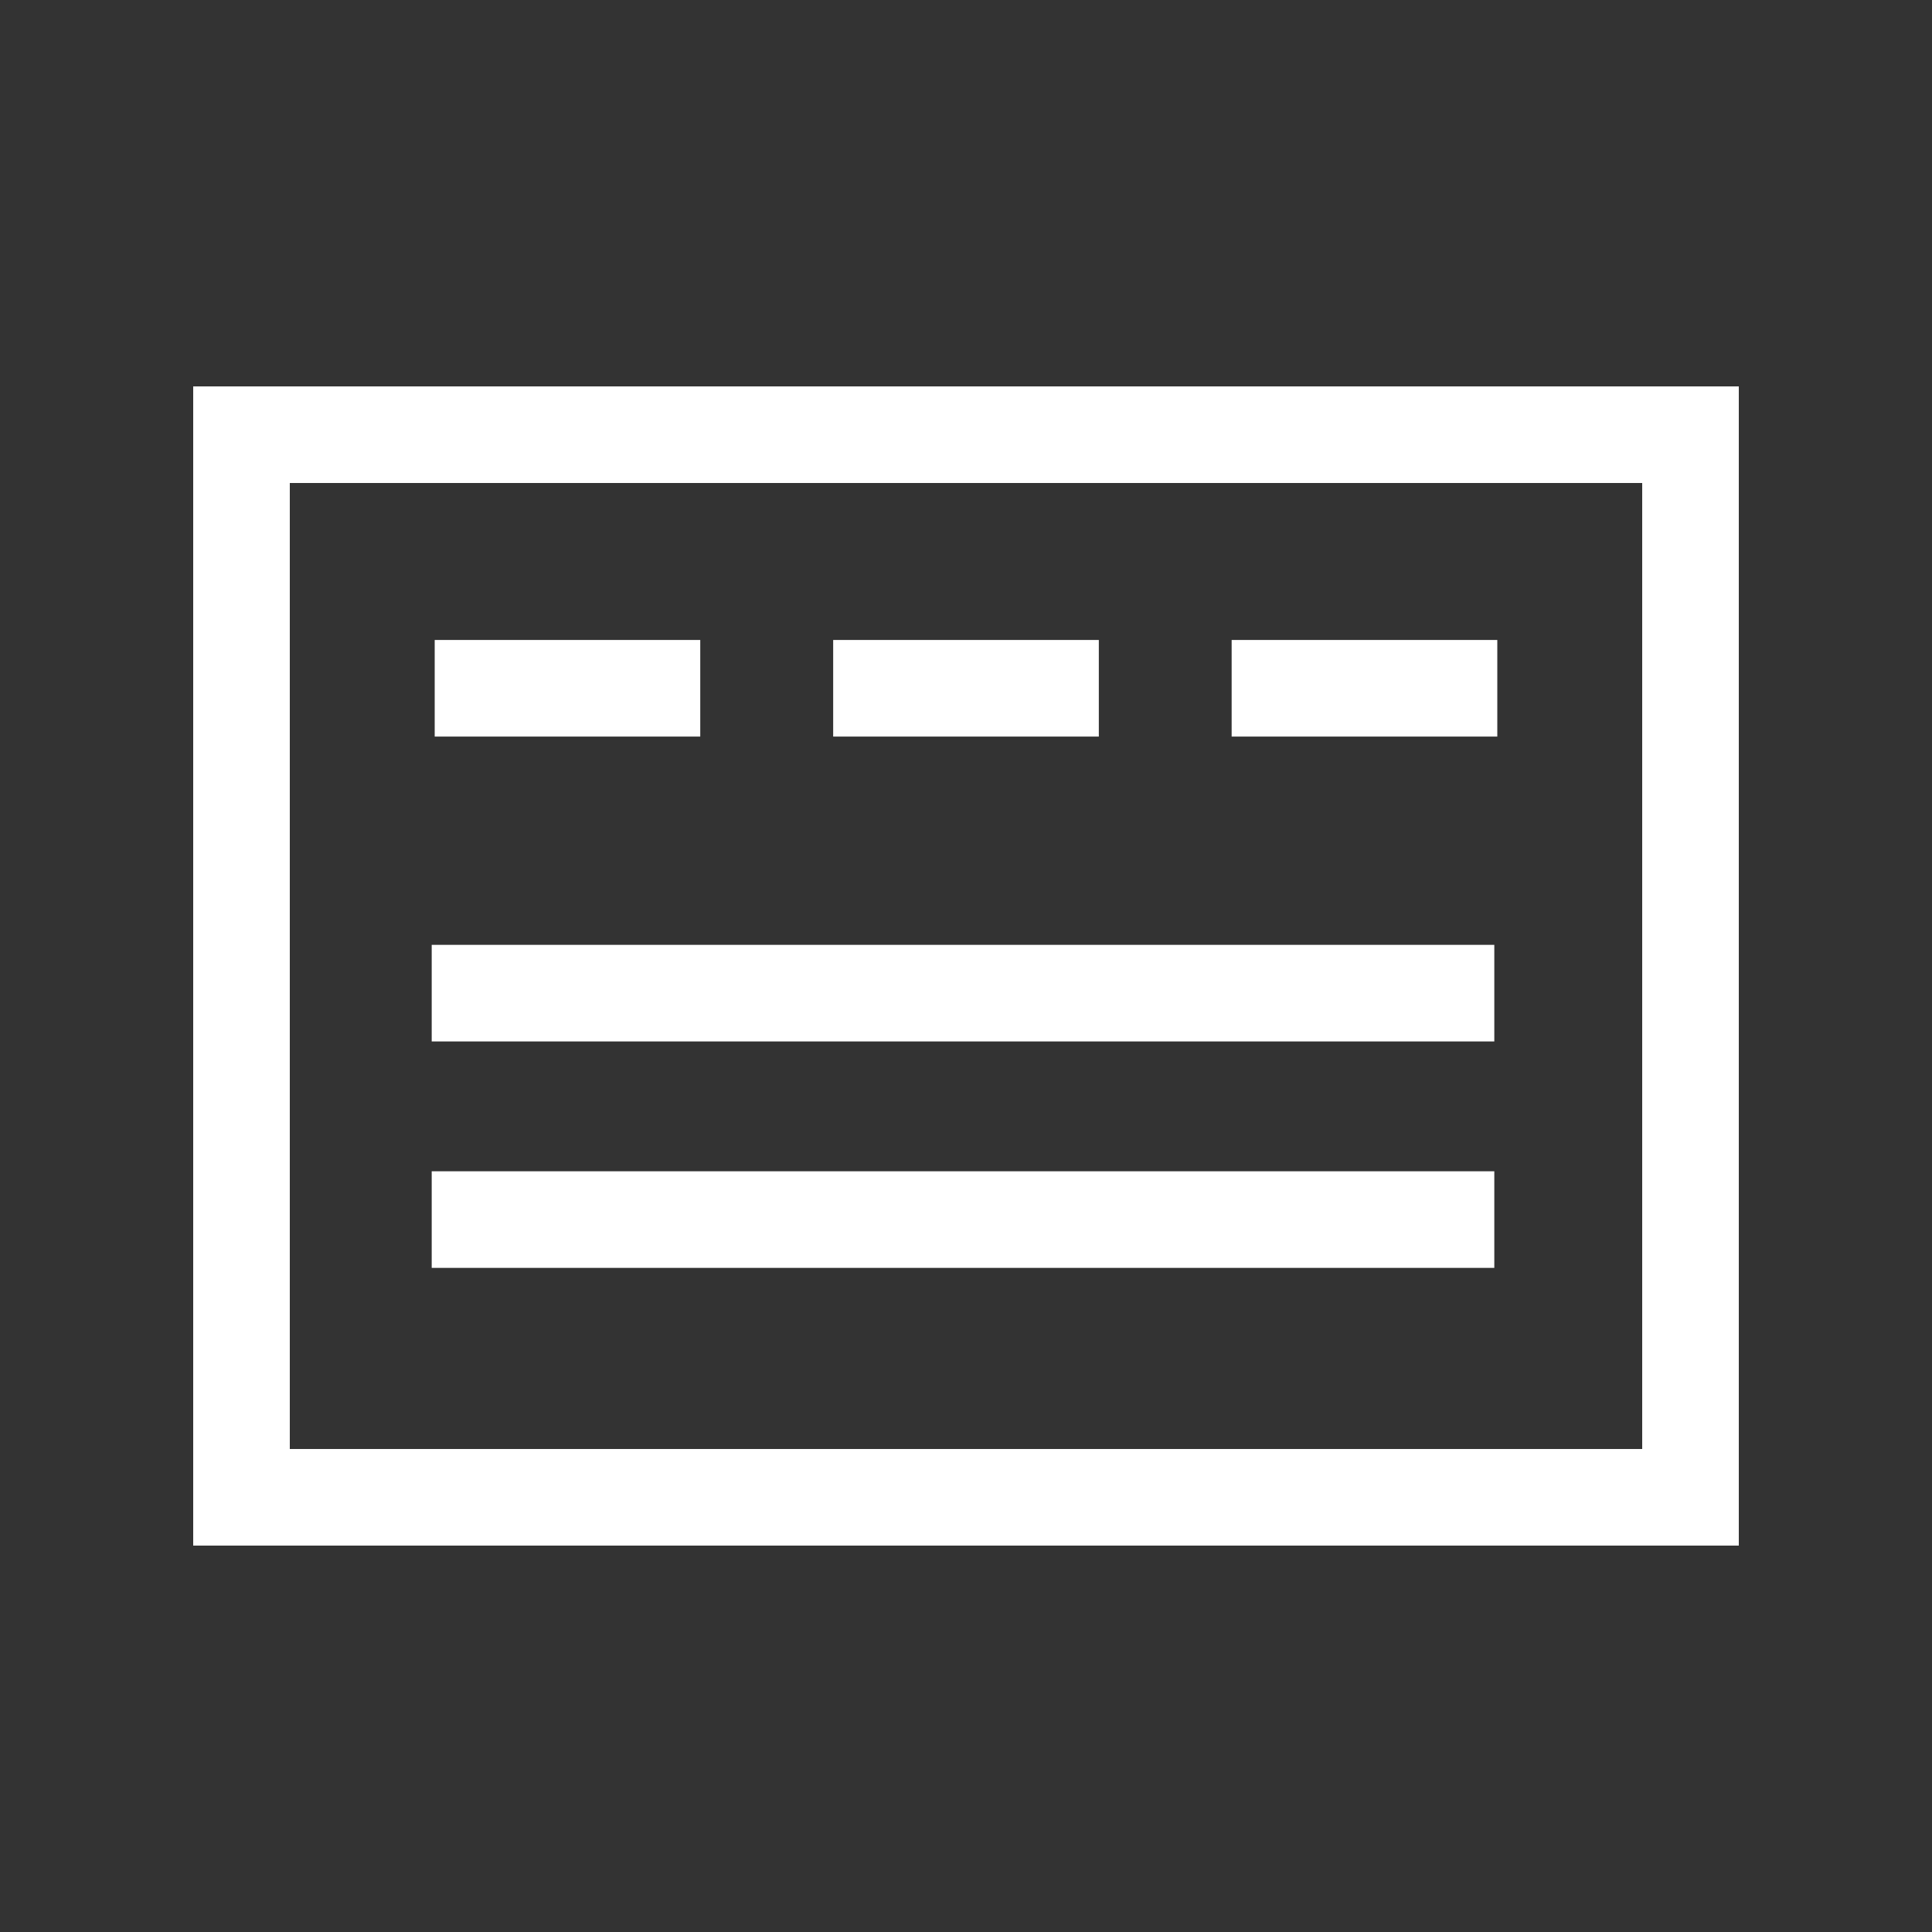 <?xml version="1.0" encoding="UTF-8"?>
<svg width="20px" height="20px" viewBox="0 0 20 20" version="1.1" xmlns="http://www.w3.org/2000/svg" xmlns:xlink="http://www.w3.org/1999/xlink">
    <rect x="0" y="0" width="20" height="20" fill="#333333" stroke="none"/>
    <!-- Generator: Sketch 49.3 (51167) - http://www.bohemiancoding.com/sketch -->
    <title>ic/icDashboard</title>
    <desc>Created with Sketch.</desc>
    <defs></defs>
    <g id="ic/icDashboard" stroke="none" stroke-width="1" fill="none" fill-rule="evenodd">
        <g id="Page-1" transform="translate(2, 4)" fill="#FFFFFF">
            <path d="M0,12 L16,12 L16,0 L0,0 L0,12 Z M1,11 L15,11 L15,1 L1,1 L1,11 Z" id="Fill-1"></path>
            <polygon id="Fill-2" points="2.5 3.625 5.249 3.625 5.249 2.625 2.5 2.625"></polygon>
            <polygon id="Fill-3" points="6.625 3.625 9.375 3.625 9.375 2.625 6.625 2.625"></polygon>
            <polygon id="Fill-4" points="10.75 3.625 13.5 3.625 13.5 2.625 10.75 2.625"></polygon>
            <polygon id="Fill-5" points="2.469 6.781 13.469 6.781 13.469 5.781 2.469 5.781"></polygon>
            <polygon id="Fill-6" points="2.469 9.125 13.469 9.125 13.469 8.125 2.469 8.125"></polygon>
        </g>
    </g>
</svg>